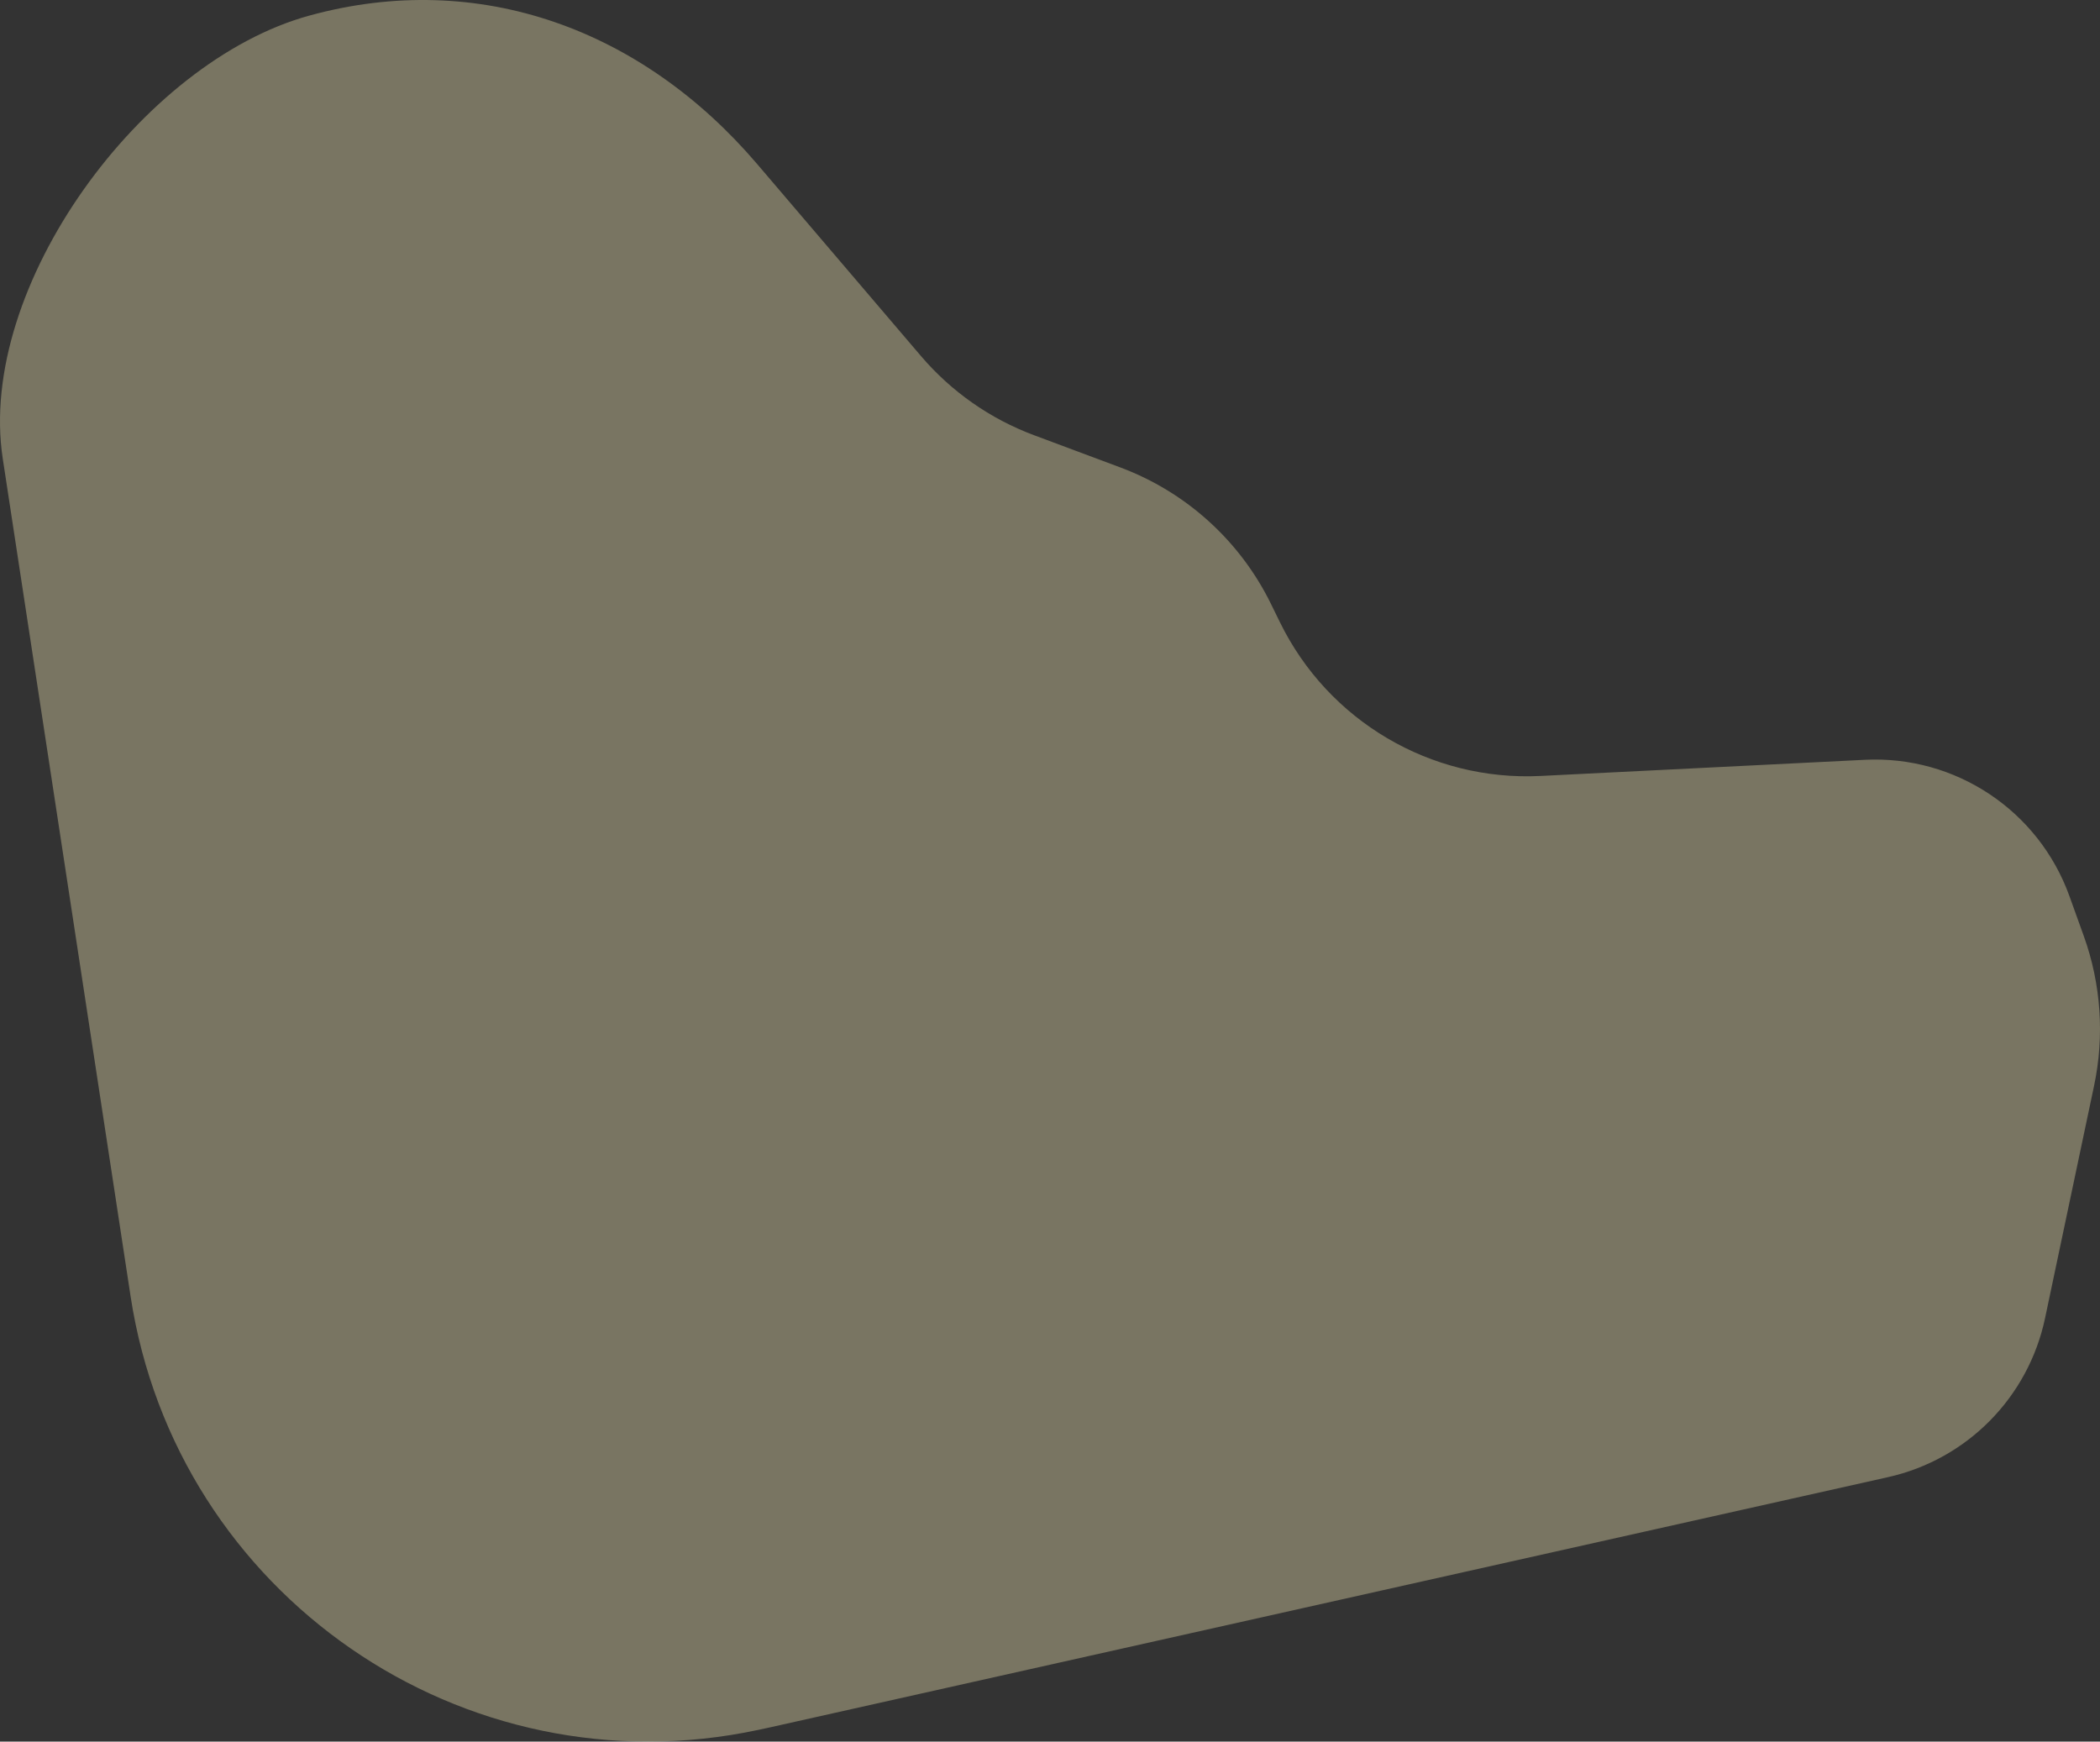 <svg width="1190" height="987" viewBox="0 0 1190 987" fill="none" xmlns="http://www.w3.org/2000/svg">
<rect x="0" y="0" width="1190" height="987" fill="#333333" stroke="none"/>
<path opacity="0.34" d="M521.901 201.797L429.017 92.918C364.073 16.792 271.686 -17.654 175.219 8.856C80.34 34.93 -13.287 162.598 1.56 259.904L46.505 554.455L73.999 734.641C99.798 903.715 262.603 1016.14 429.782 980.344L436.322 978.939L1069.9 837.122C1114.63 827.11 1149.39 791.91 1158.86 747.052L1186.64 615.334C1192.62 587.015 1190.59 557.592 1180.78 530.362L1172.68 507.854C1155.24 459.394 1108.18 428.032 1056.76 430.593L872.942 439.748C810.757 442.845 752.701 408.596 725.313 352.657L720.263 342.344C702.739 306.551 672.171 278.837 634.846 264.9L585.915 246.628C561.116 237.369 539.085 221.939 521.901 201.797Z" fill="#FFF4BD"/>
</svg>
